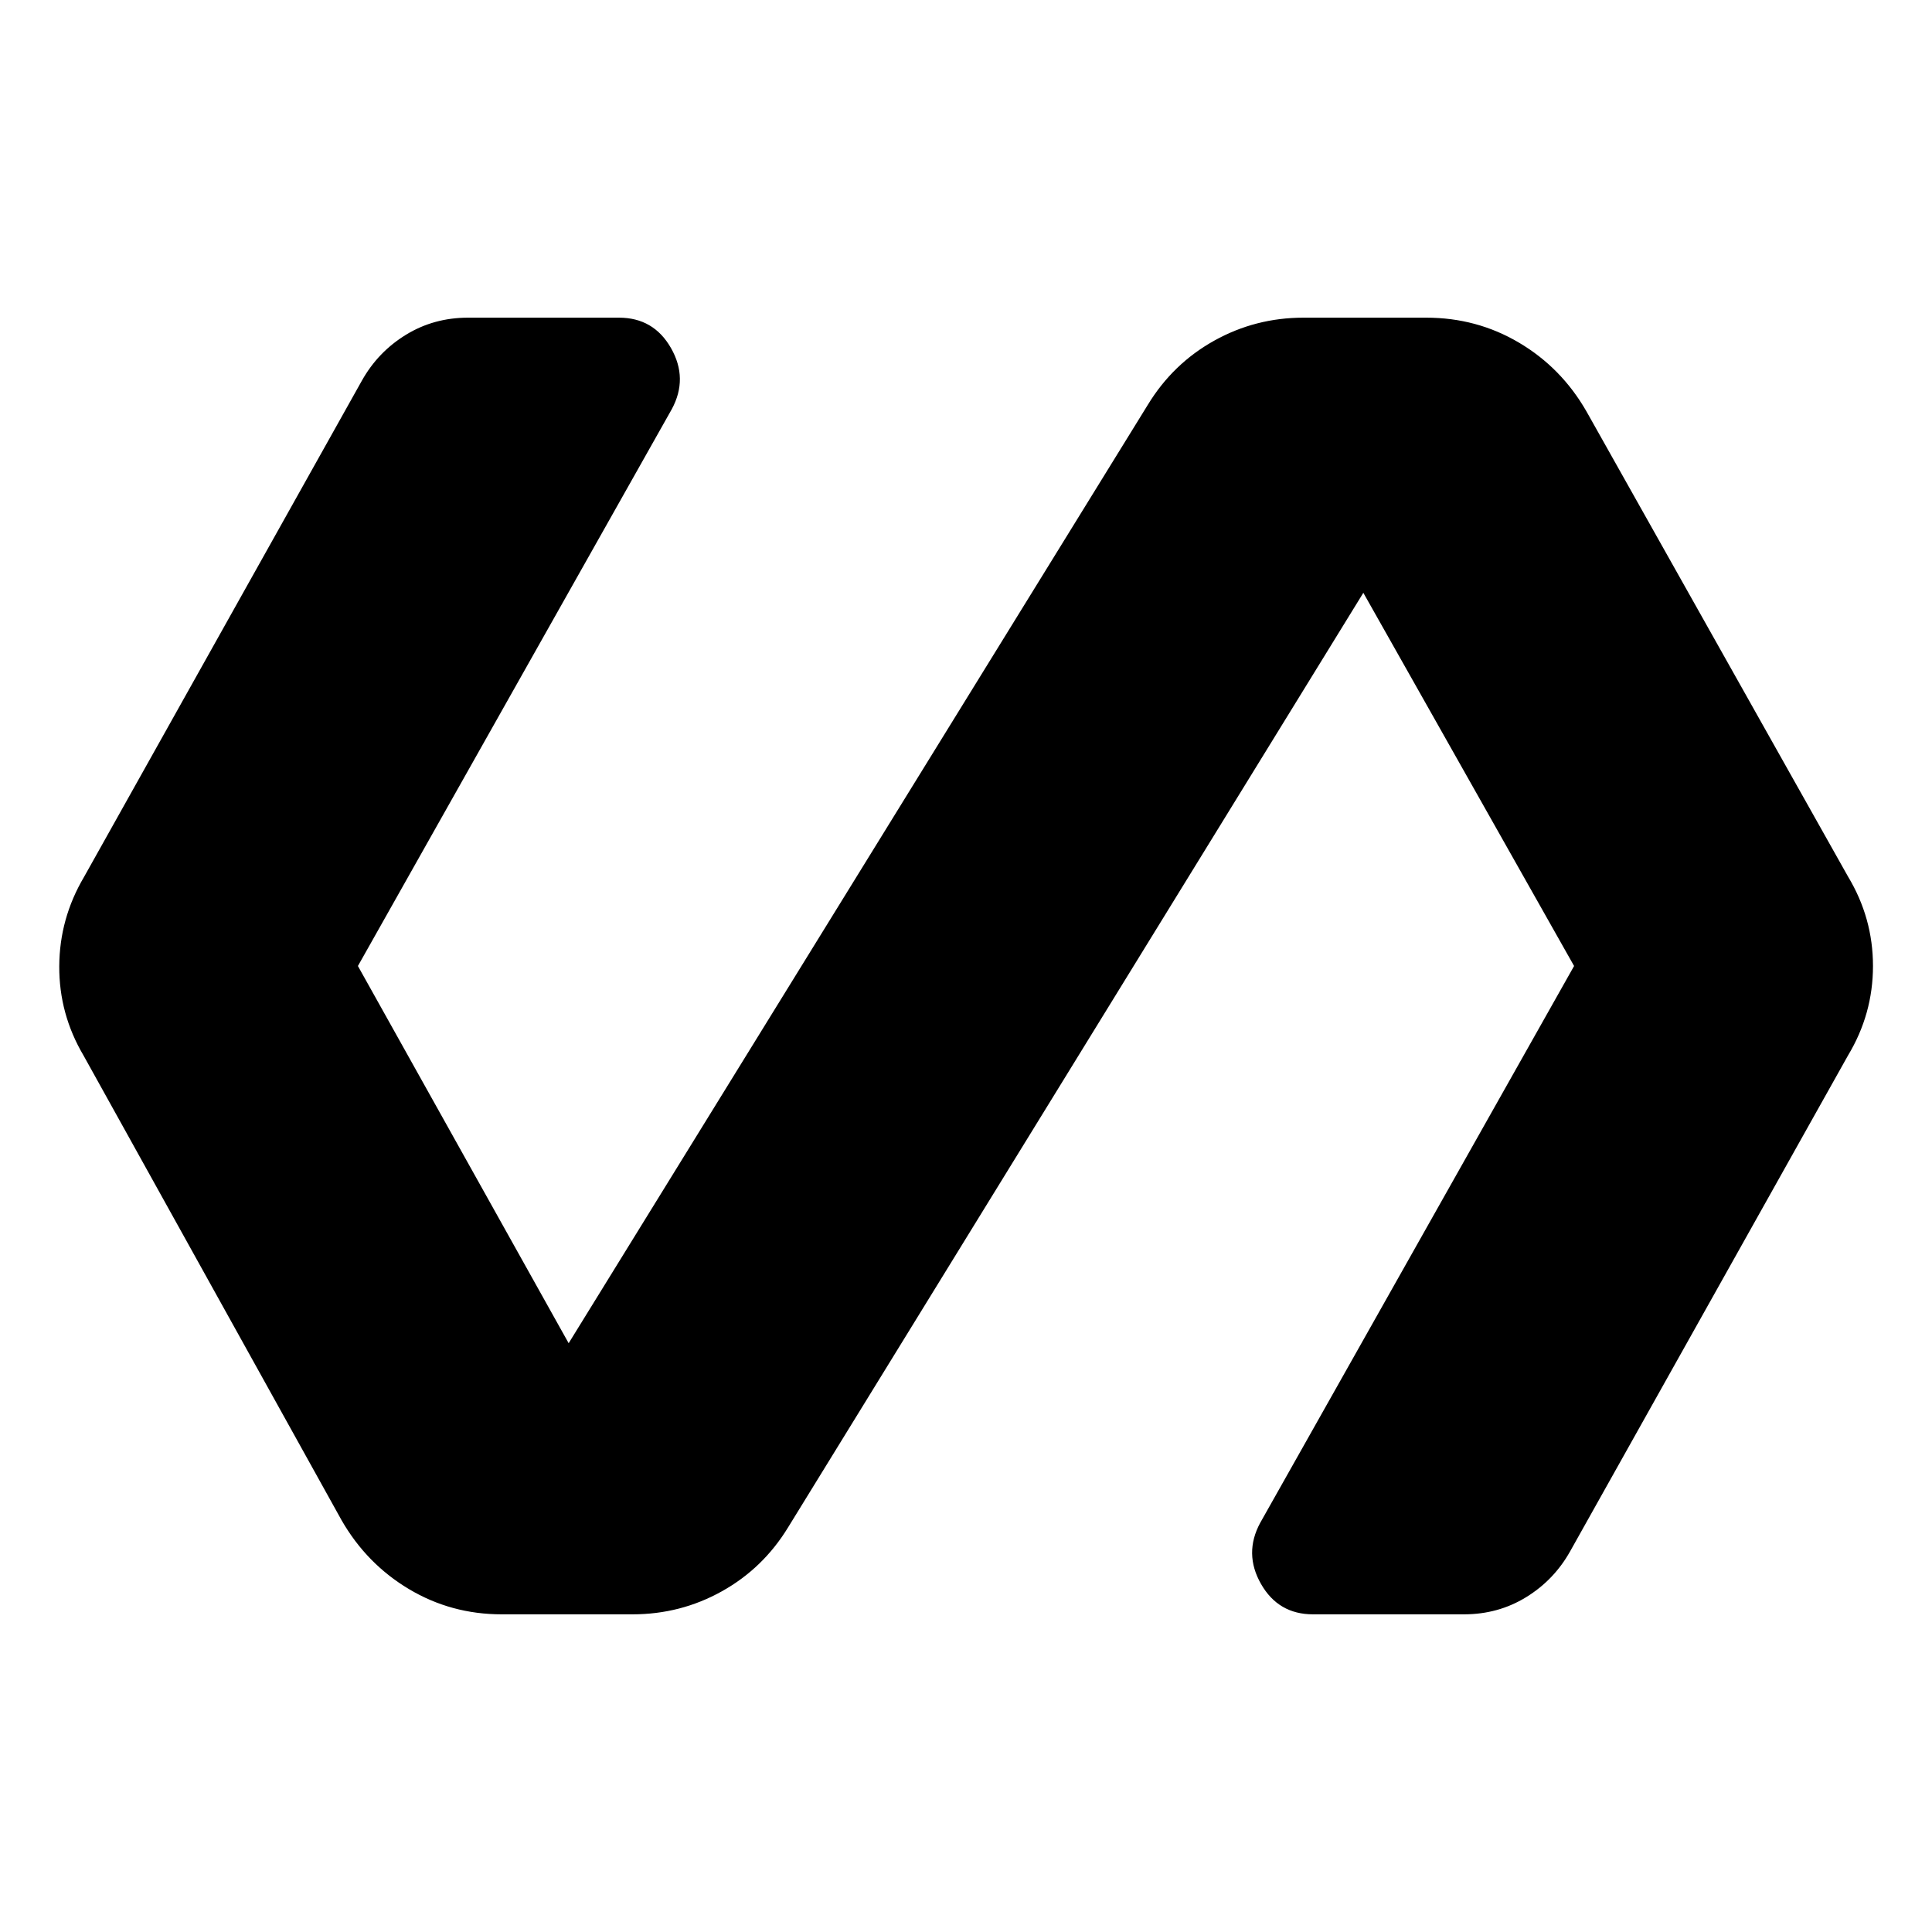 <svg xmlns="http://www.w3.org/2000/svg" height="24" viewBox="0 -960 960 960" width="24"><path d="M314.304-157.848h-65q-25.108 0-46.119-12.554-21.011-12.555-33.446-34.185L41.522-435.5q-12.196-20.63-12.076-44.38.12-23.75 12.315-44.381l138.087-246.652q8-14.239 21.858-22.739 13.859-8.5 30.859-8.5h75q17.239 0 25.859 15.119 8.619 15.12.38 30.359L177.848-480l104.717 187.435L570.37-758.891q12.434-20.392 32.945-31.826 20.511-11.435 44.381-11.435h61q25.108 0 46.119 12.435 21.011 12.434 33.446 34.065L918.239-524.5q12.435 20.63 12.435 44.5t-12.435 44.5L780.152-189.087q-8 14.239-21.858 22.739-13.859 8.5-30.859 8.5h-75q-17.239 0-25.859-15.119-8.619-15.12-.38-30.359L782.152-480 677.435-665.435 391.63-201.109q-12.434 20.392-32.945 31.826-20.511 11.435-44.381 11.435Z"/></svg>